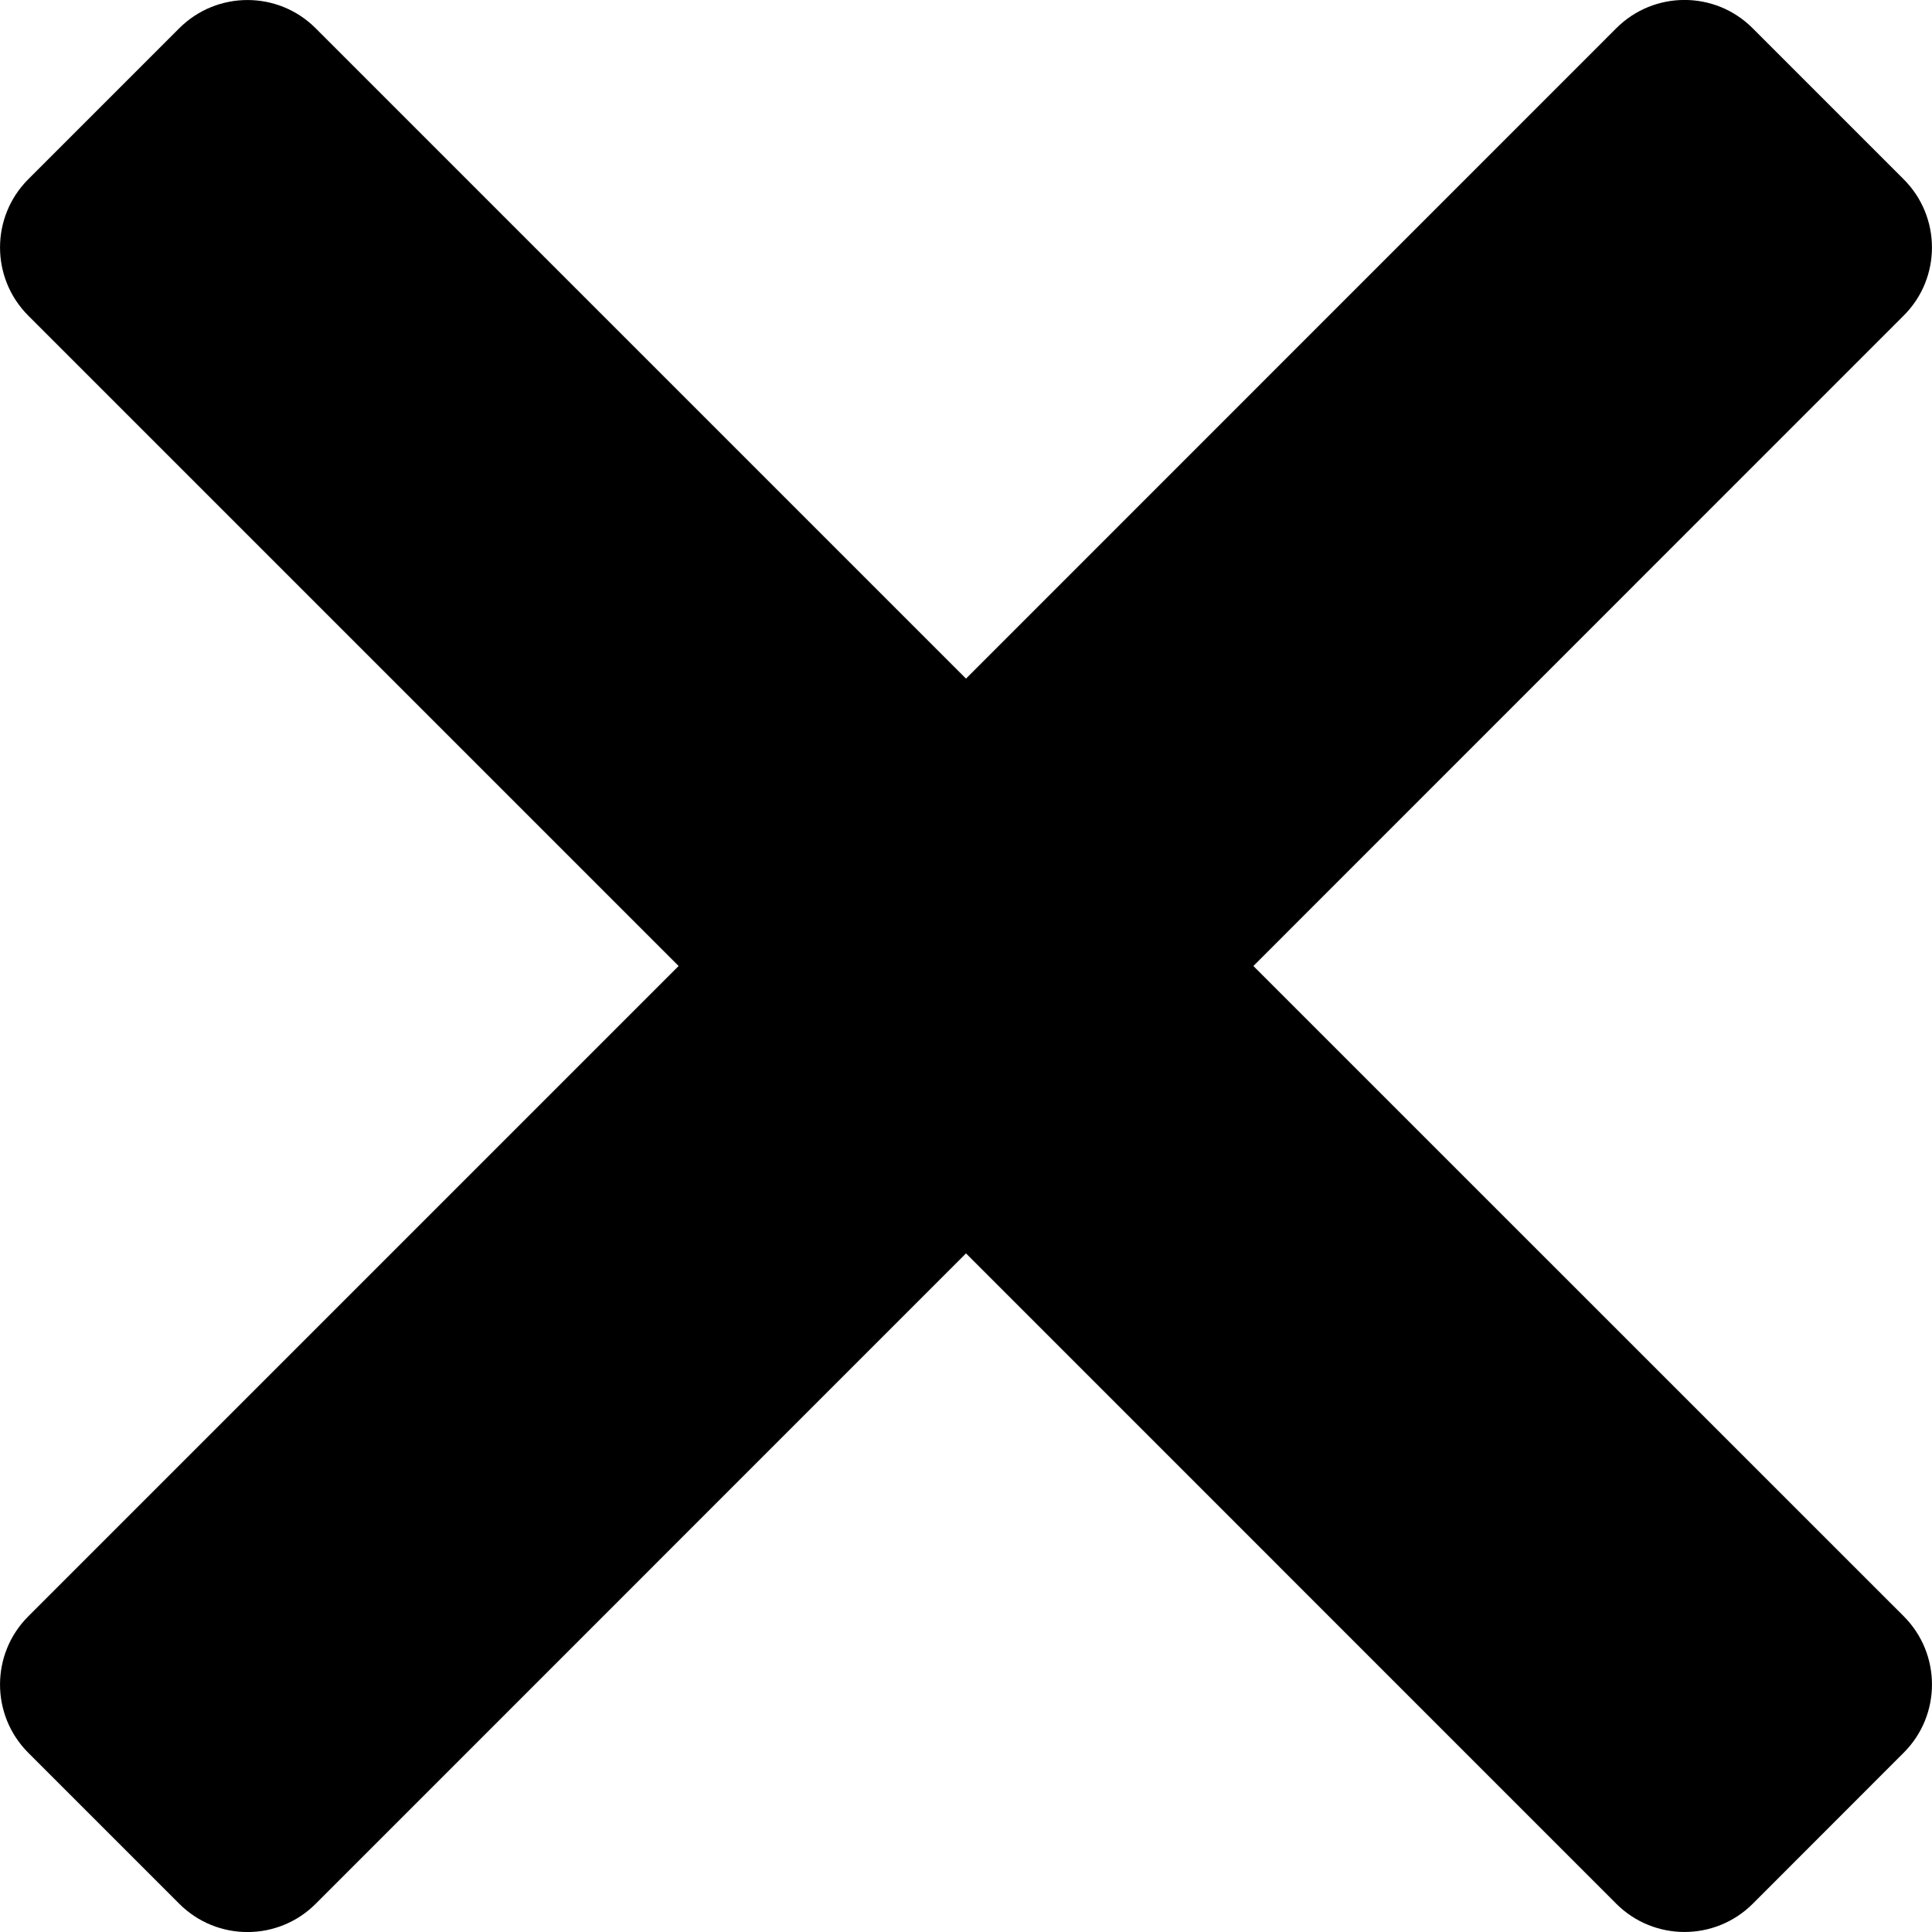 <?xml version="1.0" encoding="UTF-8"?>
<!DOCTYPE svg PUBLIC "-//W3C//DTD SVG 1.1//EN" "http://www.w3.org/Graphics/SVG/1.1/DTD/svg11.dtd">
<svg version="1.1" xmlns="http://www.w3.org/2000/svg" xmlns:xlink="http://www.w3.org/1999/xlink" x="0" y="0" width="20" height="20" viewBox="0, 0, 20, 20">
  <g id="Layer_1" transform="translate(-2, -2.002)">
    <path d="M14.975,12.002 L21.707,5.269 C22.097,4.88 22.097,4.248 21.707,3.858 L20.143,2.294 C19.754,1.904 19.122,1.904 18.732,2.294 L12,9.027 L5.267,2.294 C4.878,1.905 4.246,1.905 3.856,2.294 L2.292,3.858 C1.903,4.248 1.903,4.879 2.292,5.269 L9.025,12.002 L2.292,18.735 C1.903,19.124 1.903,19.756 2.292,20.146 L3.856,21.71 C4.246,22.1 4.878,22.1 5.268,21.71 L12,14.977 L18.732,21.71 C19.122,22.099 19.754,22.099 20.144,21.71 L21.708,20.145 C22.097,19.756 22.097,19.124 21.708,18.734 L14.975,12.002 z" fill="#000000" id="Layer_1"/>
  </g>
</svg>
